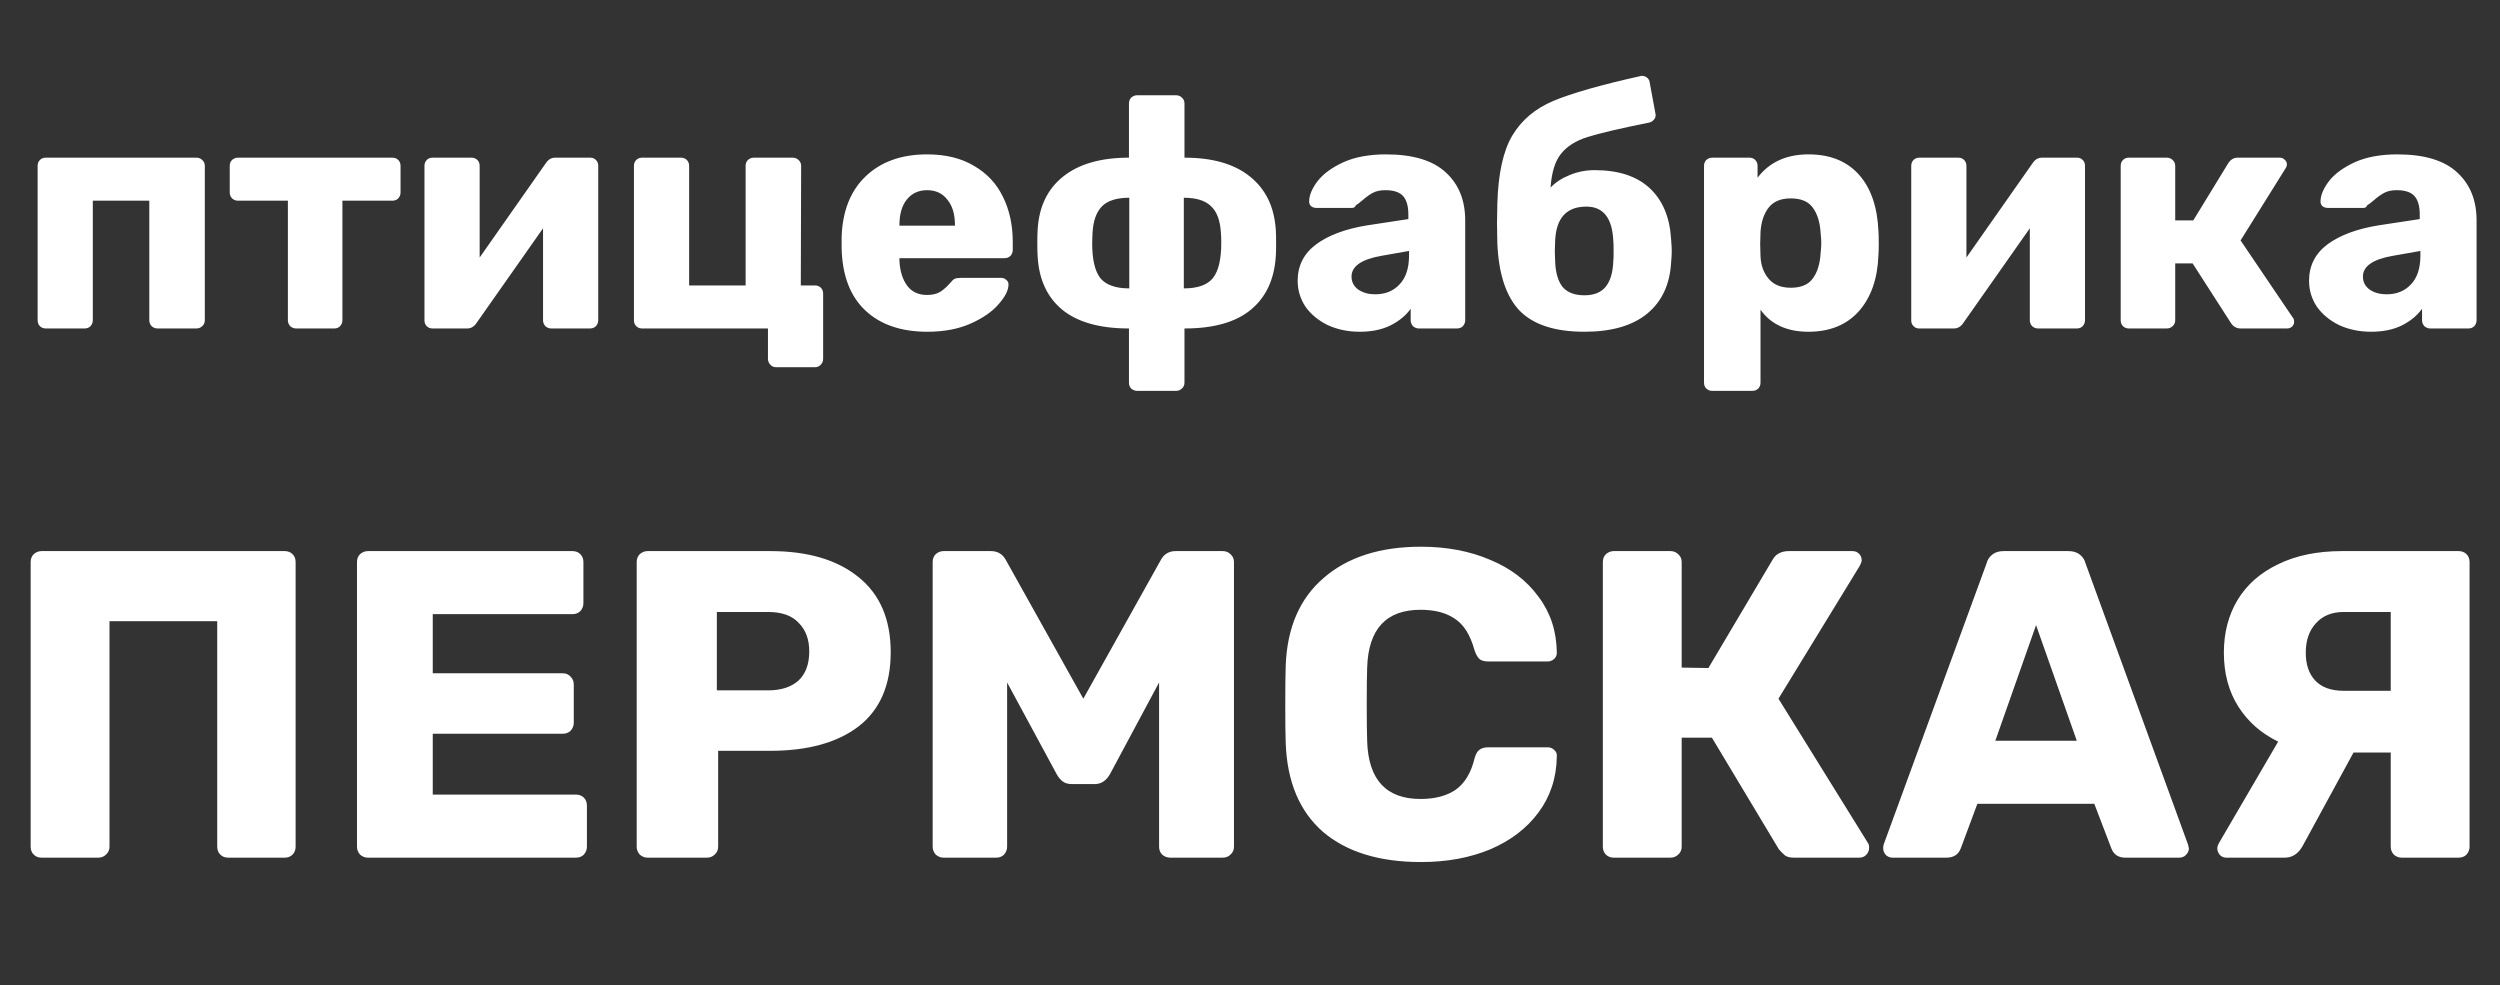 <svg width="137" height="54" viewBox="0 0 137 54" fill="none" xmlns="http://www.w3.org/2000/svg">
<rect x="0" y="0" width="137" height="54" fill="#333333" stroke="none"/>
<path d="M2.512 18C2.38 18 2.272 17.958 2.188 17.874C2.104 17.79 2.062 17.682 2.062 17.55V9.09C2.062 8.958 2.104 8.85 2.188 8.766C2.272 8.682 2.38 8.64 2.512 8.64H10.756C10.888 8.64 10.996 8.682 11.08 8.766C11.176 8.85 11.224 8.958 11.224 9.09V17.55C11.224 17.682 11.176 17.79 11.08 17.874C10.996 17.958 10.888 18 10.756 18H8.632C8.512 18 8.404 17.958 8.308 17.874C8.224 17.778 8.182 17.67 8.182 17.55V10.998H5.086V17.55C5.086 17.67 5.044 17.778 4.96 17.874C4.876 17.958 4.768 18 4.636 18H2.512ZM16.226 18C16.106 18 15.998 17.958 15.902 17.874C15.818 17.778 15.776 17.67 15.776 17.55V10.998H13.04C12.92 10.998 12.812 10.956 12.716 10.872C12.632 10.776 12.59 10.668 12.59 10.548V9.09C12.59 8.958 12.632 8.85 12.716 8.766C12.812 8.682 12.92 8.64 13.04 8.64H21.5C21.632 8.64 21.74 8.682 21.824 8.766C21.908 8.85 21.95 8.958 21.95 9.09V10.548C21.95 10.668 21.908 10.776 21.824 10.872C21.74 10.956 21.632 10.998 21.5 10.998H18.764V17.55C18.764 17.67 18.722 17.778 18.638 17.874C18.554 17.958 18.446 18 18.314 18H16.226ZM32.351 8.64C32.471 8.64 32.573 8.682 32.657 8.766C32.741 8.85 32.783 8.952 32.783 9.072V17.55C32.783 17.67 32.741 17.778 32.657 17.874C32.573 17.958 32.465 18 32.333 18H30.209C30.089 18 29.981 17.958 29.885 17.874C29.801 17.778 29.759 17.67 29.759 17.55V12.51L26.105 17.712C25.973 17.904 25.805 18 25.601 18H23.693C23.573 18 23.471 17.958 23.387 17.874C23.303 17.79 23.261 17.688 23.261 17.568V9.09C23.261 8.958 23.303 8.85 23.387 8.766C23.471 8.682 23.579 8.64 23.711 8.64H25.835C25.967 8.64 26.075 8.682 26.159 8.766C26.243 8.85 26.285 8.958 26.285 9.09V14.112L29.921 8.928C30.053 8.736 30.221 8.64 30.425 8.64H32.351ZM42.534 20.124C42.402 20.124 42.294 20.076 42.21 19.98C42.126 19.896 42.084 19.788 42.084 19.656V18H35.19C35.058 18 34.95 17.958 34.866 17.874C34.782 17.79 34.74 17.682 34.74 17.55V9.09C34.74 8.958 34.782 8.85 34.866 8.766C34.95 8.682 35.058 8.64 35.19 8.64H37.314C37.446 8.64 37.554 8.682 37.638 8.766C37.722 8.85 37.764 8.958 37.764 9.09V15.642H40.86V9.09C40.86 8.958 40.902 8.85 40.986 8.766C41.082 8.682 41.19 8.64 41.31 8.64H43.434C43.566 8.64 43.674 8.682 43.758 8.766C43.854 8.85 43.902 8.958 43.902 9.09L43.884 15.642H44.658C44.79 15.642 44.898 15.684 44.982 15.768C45.066 15.852 45.108 15.96 45.108 16.092V19.656C45.108 19.788 45.066 19.896 44.982 19.98C44.898 20.076 44.79 20.124 44.658 20.124H42.534ZM50.819 18.18C49.38 18.18 48.245 17.79 47.417 17.01C46.59 16.23 46.157 15.096 46.121 13.608V12.978C46.169 11.562 46.608 10.458 47.435 9.666C48.276 8.862 49.398 8.46 50.801 8.46C51.822 8.46 52.679 8.67 53.376 9.09C54.084 9.498 54.611 10.062 54.959 10.782C55.319 11.502 55.499 12.33 55.499 13.266V13.698C55.499 13.818 55.458 13.926 55.373 14.022C55.289 14.106 55.181 14.148 55.05 14.148H49.289V14.274C49.313 14.838 49.452 15.294 49.703 15.642C49.956 15.99 50.322 16.164 50.801 16.164C51.102 16.164 51.347 16.104 51.539 15.984C51.731 15.852 51.906 15.696 52.062 15.516C52.169 15.384 52.254 15.306 52.313 15.282C52.386 15.246 52.493 15.228 52.638 15.228H54.87C54.977 15.228 55.068 15.264 55.139 15.336C55.224 15.396 55.266 15.48 55.266 15.588C55.266 15.9 55.086 16.26 54.725 16.668C54.377 17.076 53.867 17.43 53.196 17.73C52.523 18.03 51.731 18.18 50.819 18.18ZM52.331 12.366V12.33C52.331 11.742 52.194 11.28 51.917 10.944C51.654 10.596 51.282 10.422 50.801 10.422C50.334 10.422 49.962 10.596 49.685 10.944C49.422 11.28 49.289 11.742 49.289 12.33V12.366H52.331ZM62.317 21.42C62.197 21.42 62.089 21.378 61.993 21.294C61.909 21.21 61.867 21.102 61.867 20.97V18C60.271 18 59.053 17.658 58.213 16.974C57.385 16.29 56.935 15.318 56.863 14.058C56.851 13.89 56.845 13.644 56.845 13.32C56.845 12.984 56.851 12.738 56.863 12.582C56.935 11.334 57.397 10.368 58.249 9.684C59.113 8.988 60.319 8.64 61.867 8.64V5.67C61.867 5.538 61.909 5.43 61.993 5.346C62.089 5.262 62.197 5.22 62.317 5.22H64.441C64.573 5.22 64.681 5.262 64.765 5.346C64.861 5.43 64.909 5.538 64.909 5.67V8.64C66.457 8.64 67.657 8.988 68.509 9.684C69.361 10.368 69.829 11.334 69.913 12.582C69.925 12.738 69.931 12.984 69.931 13.32C69.931 13.644 69.925 13.89 69.913 14.058C69.829 15.318 69.373 16.29 68.545 16.974C67.717 17.658 66.505 18 64.909 18V20.97C64.909 21.102 64.861 21.21 64.765 21.294C64.681 21.378 64.573 21.42 64.441 21.42H62.317ZM61.885 10.836C61.201 10.836 60.703 10.992 60.391 11.304C60.079 11.616 59.905 12.108 59.869 12.78L59.851 13.32C59.851 14.22 60.001 14.862 60.301 15.246C60.613 15.618 61.141 15.804 61.885 15.804V10.836ZM64.873 15.804C65.641 15.804 66.175 15.612 66.475 15.228C66.775 14.844 66.925 14.208 66.925 13.32C66.925 13.068 66.919 12.888 66.907 12.78C66.871 12.096 66.691 11.604 66.367 11.304C66.055 10.992 65.557 10.836 64.873 10.836V15.804ZM74.514 18.18C73.879 18.18 73.296 18.06 72.769 17.82C72.252 17.568 71.844 17.232 71.544 16.812C71.257 16.38 71.112 15.906 71.112 15.39C71.112 14.562 71.448 13.896 72.121 13.392C72.805 12.888 73.74 12.54 74.928 12.348L77.178 12.006V11.754C77.178 11.298 77.082 10.962 76.891 10.746C76.698 10.53 76.374 10.422 75.918 10.422C75.642 10.422 75.415 10.47 75.234 10.566C75.055 10.662 74.868 10.794 74.677 10.962C74.508 11.106 74.382 11.202 74.299 11.25C74.263 11.346 74.197 11.394 74.1 11.394H72.138C72.019 11.394 71.916 11.358 71.832 11.286C71.76 11.202 71.731 11.106 71.743 10.998C71.754 10.674 71.91 10.314 72.21 9.918C72.522 9.522 72.99 9.18 73.615 8.892C74.251 8.604 75.031 8.46 75.954 8.46C77.43 8.46 78.522 8.79 79.231 9.45C79.939 10.098 80.293 10.974 80.293 12.078V17.55C80.293 17.67 80.251 17.778 80.166 17.874C80.082 17.958 79.975 18 79.843 18H77.754C77.635 18 77.526 17.958 77.43 17.874C77.347 17.778 77.305 17.67 77.305 17.55V16.92C77.04 17.292 76.668 17.598 76.189 17.838C75.721 18.066 75.162 18.18 74.514 18.18ZM75.361 16.128C75.912 16.128 76.356 15.948 76.692 15.588C77.04 15.228 77.215 14.7 77.215 14.004V13.752L75.684 14.022C74.605 14.214 74.064 14.592 74.064 15.156C74.064 15.456 74.191 15.696 74.442 15.876C74.695 16.044 75.001 16.128 75.361 16.128ZM91.576 13.104C91.6 13.392 91.612 13.614 91.612 13.77C91.612 13.926 91.6 14.136 91.576 14.4C91.504 15.6 91.066 16.53 90.262 17.19C89.458 17.85 88.312 18.18 86.824 18.18C85.216 18.18 84.034 17.796 83.278 17.028C82.534 16.248 82.126 15.018 82.054 13.338L82.036 12.24L82.054 11.16C82.102 9.504 82.378 8.256 82.882 7.416C83.386 6.576 84.136 5.946 85.132 5.526C86.14 5.106 87.718 4.656 89.866 4.176C89.902 4.164 89.938 4.158 89.974 4.158C90.07 4.158 90.154 4.182 90.226 4.23C90.334 4.302 90.394 4.404 90.406 4.536L90.712 6.192L90.73 6.3C90.73 6.408 90.694 6.498 90.622 6.57C90.562 6.642 90.484 6.69 90.388 6.714C88.78 7.038 87.652 7.302 87.004 7.506C86.356 7.71 85.87 8.016 85.546 8.424C85.222 8.82 85.03 9.438 84.97 10.278C85.246 9.99 85.594 9.762 86.014 9.594C86.446 9.414 86.902 9.324 87.382 9.324C88.69 9.324 89.698 9.654 90.406 10.314C91.114 10.974 91.504 11.904 91.576 13.104ZM88.408 14.328C88.42 14.232 88.426 14.046 88.426 13.77C88.426 13.482 88.42 13.284 88.408 13.176C88.348 11.94 87.856 11.322 86.932 11.322C85.852 11.322 85.282 11.94 85.222 13.176L85.204 13.77L85.222 14.328C85.246 14.952 85.384 15.42 85.636 15.732C85.9 16.032 86.296 16.182 86.824 16.182C87.34 16.182 87.724 16.032 87.976 15.732C88.24 15.42 88.384 14.952 88.408 14.328ZM93.83 21.42C93.71 21.42 93.602 21.378 93.506 21.294C93.422 21.21 93.38 21.102 93.38 20.97V9.09C93.38 8.958 93.422 8.85 93.506 8.766C93.602 8.682 93.71 8.64 93.83 8.64H95.864C95.996 8.64 96.104 8.682 96.188 8.766C96.272 8.85 96.314 8.958 96.314 9.09V9.738C96.962 8.886 97.892 8.46 99.104 8.46C100.28 8.46 101.198 8.826 101.858 9.558C102.518 10.29 102.878 11.322 102.938 12.654C102.95 12.81 102.956 13.032 102.956 13.32C102.956 13.608 102.95 13.83 102.938 13.986C102.89 15.282 102.53 16.308 101.858 17.064C101.186 17.808 100.268 18.18 99.104 18.18C97.928 18.18 97.052 17.778 96.476 16.974V20.97C96.476 21.102 96.434 21.21 96.35 21.294C96.266 21.378 96.158 21.42 96.026 21.42H93.83ZM98.132 15.768C98.696 15.768 99.098 15.6 99.338 15.264C99.59 14.928 99.734 14.466 99.77 13.878C99.794 13.638 99.806 13.452 99.806 13.32C99.806 13.188 99.794 13.002 99.77 12.762C99.734 12.174 99.59 11.712 99.338 11.376C99.098 11.04 98.696 10.872 98.132 10.872C97.58 10.872 97.172 11.046 96.908 11.394C96.656 11.73 96.512 12.168 96.476 12.708L96.458 13.374L96.476 14.058C96.5 14.55 96.65 14.958 96.926 15.282C97.202 15.606 97.604 15.768 98.132 15.768ZM113.826 8.64C113.946 8.64 114.048 8.682 114.132 8.766C114.216 8.85 114.258 8.952 114.258 9.072V17.55C114.258 17.67 114.216 17.778 114.132 17.874C114.048 17.958 113.94 18 113.808 18H111.684C111.564 18 111.456 17.958 111.36 17.874C111.276 17.778 111.234 17.67 111.234 17.55V12.51L107.58 17.712C107.448 17.904 107.28 18 107.076 18H105.168C105.048 18 104.946 17.958 104.862 17.874C104.778 17.79 104.736 17.688 104.736 17.568V9.09C104.736 8.958 104.778 8.85 104.862 8.766C104.946 8.682 105.054 8.64 105.186 8.64H107.31C107.442 8.64 107.55 8.682 107.634 8.766C107.718 8.85 107.76 8.958 107.76 9.09V14.112L111.396 8.928C111.528 8.736 111.696 8.64 111.9 8.64H113.826ZM125.646 17.406C125.694 17.454 125.718 17.532 125.718 17.64C125.718 17.736 125.682 17.82 125.61 17.892C125.538 17.964 125.442 18 125.322 18H122.784C122.568 18 122.394 17.904 122.262 17.712L120.156 14.436H119.202V17.55C119.202 17.682 119.154 17.79 119.058 17.874C118.974 17.958 118.866 18 118.734 18H116.664C116.532 18 116.424 17.958 116.34 17.874C116.256 17.79 116.214 17.682 116.214 17.55V9.09C116.214 8.958 116.256 8.85 116.34 8.766C116.424 8.682 116.532 8.64 116.664 8.64H118.734C118.866 8.64 118.974 8.682 119.058 8.766C119.154 8.85 119.202 8.958 119.202 9.09V12.078H120.192L122.118 8.928C122.25 8.736 122.418 8.64 122.622 8.64H124.926C125.034 8.64 125.124 8.676 125.196 8.748C125.28 8.82 125.322 8.904 125.322 9C125.322 9.084 125.292 9.168 125.232 9.252L122.784 13.176L125.646 17.406ZM129.938 18.18C129.302 18.18 128.72 18.06 128.192 17.82C127.676 17.568 127.268 17.232 126.968 16.812C126.68 16.38 126.536 15.906 126.536 15.39C126.536 14.562 126.872 13.896 127.544 13.392C128.228 12.888 129.164 12.54 130.352 12.348L132.602 12.006V11.754C132.602 11.298 132.506 10.962 132.314 10.746C132.122 10.53 131.798 10.422 131.342 10.422C131.066 10.422 130.838 10.47 130.658 10.566C130.478 10.662 130.292 10.794 130.1 10.962C129.932 11.106 129.806 11.202 129.722 11.25C129.686 11.346 129.62 11.394 129.524 11.394H127.562C127.442 11.394 127.34 11.358 127.256 11.286C127.184 11.202 127.154 11.106 127.166 10.998C127.178 10.674 127.334 10.314 127.634 9.918C127.946 9.522 128.414 9.18 129.038 8.892C129.674 8.604 130.454 8.46 131.378 8.46C132.854 8.46 133.946 8.79 134.654 9.45C135.362 10.098 135.716 10.974 135.716 12.078V17.55C135.716 17.67 135.674 17.778 135.59 17.874C135.506 17.958 135.398 18 135.266 18H133.178C133.058 18 132.95 17.958 132.854 17.874C132.77 17.778 132.728 17.67 132.728 17.55V16.92C132.464 17.292 132.092 17.598 131.612 17.838C131.144 18.066 130.586 18.18 129.938 18.18ZM130.784 16.128C131.336 16.128 131.78 15.948 132.116 15.588C132.464 15.228 132.638 14.7 132.638 14.004V13.752L131.108 14.022C130.028 14.214 129.488 14.592 129.488 15.156C129.488 15.456 129.614 15.696 129.866 15.876C130.118 16.044 130.424 16.128 130.784 16.128Z" fill="white"/>
<path d="M2.28 47C2.104 47 1.96 46.944 1.848 46.832C1.736 46.72 1.68 46.576 1.68 46.4V30.8C1.68 30.624 1.736 30.48 1.848 30.368C1.976 30.256 2.12 30.2 2.28 30.2H15.6C15.776 30.2 15.92 30.256 16.032 30.368C16.144 30.48 16.2 30.624 16.2 30.8V46.4C16.2 46.576 16.144 46.72 16.032 46.832C15.92 46.944 15.776 47 15.6 47H12.504C12.328 47 12.184 46.944 12.072 46.832C11.96 46.72 11.904 46.576 11.904 46.4V34.04H6V46.4C6 46.576 5.936 46.72 5.808 46.832C5.696 46.944 5.552 47 5.376 47H2.28ZM20.163 47C20.003 47 19.859 46.944 19.731 46.832C19.619 46.704 19.563 46.56 19.563 46.4V30.8C19.563 30.624 19.619 30.48 19.731 30.368C19.859 30.256 20.003 30.2 20.163 30.2H31.371C31.547 30.2 31.691 30.256 31.803 30.368C31.915 30.48 31.971 30.624 31.971 30.8V33.056C31.971 33.216 31.915 33.36 31.803 33.488C31.691 33.6 31.547 33.656 31.371 33.656H23.715V36.896H30.843C31.019 36.896 31.163 36.96 31.275 37.088C31.387 37.2 31.443 37.344 31.443 37.52V39.608C31.443 39.768 31.387 39.912 31.275 40.04C31.163 40.152 31.019 40.208 30.843 40.208H23.715V43.544H31.563C31.739 43.544 31.883 43.6 31.995 43.712C32.107 43.824 32.163 43.968 32.163 44.144V46.4C32.163 46.56 32.107 46.704 31.995 46.832C31.883 46.944 31.739 47 31.563 47H20.163ZM35.491 47C35.331 47 35.187 46.944 35.059 46.832C34.947 46.704 34.891 46.56 34.891 46.4V30.8C34.891 30.624 34.947 30.48 35.059 30.368C35.187 30.256 35.331 30.2 35.491 30.2H42.211C44.259 30.2 45.867 30.672 47.035 31.616C48.219 32.56 48.811 33.936 48.811 35.744C48.811 37.536 48.227 38.888 47.059 39.8C45.891 40.696 44.275 41.144 42.211 41.144H39.355V46.4C39.355 46.576 39.291 46.72 39.163 46.832C39.051 46.944 38.907 47 38.731 47H35.491ZM42.091 37.832C42.795 37.832 43.347 37.656 43.747 37.304C44.147 36.936 44.347 36.4 44.347 35.696C44.347 35.04 44.155 34.52 43.771 34.136C43.403 33.736 42.843 33.536 42.091 33.536H39.283V37.832H42.091ZM51.71 47C51.55 47 51.406 46.944 51.278 46.832C51.166 46.704 51.11 46.56 51.11 46.4V30.8C51.11 30.624 51.166 30.48 51.278 30.368C51.406 30.256 51.55 30.2 51.71 30.2H54.302C54.686 30.2 54.966 30.376 55.142 30.728L59.366 38.288L63.59 30.728C63.766 30.376 64.046 30.2 64.43 30.2H66.998C67.174 30.2 67.318 30.256 67.43 30.368C67.558 30.48 67.622 30.624 67.622 30.8V46.4C67.622 46.576 67.558 46.72 67.43 46.832C67.318 46.944 67.174 47 66.998 47H64.142C63.966 47 63.814 46.944 63.686 46.832C63.574 46.72 63.518 46.576 63.518 46.4V37.4L60.83 42.416C60.622 42.784 60.342 42.968 59.99 42.968H58.742C58.534 42.968 58.366 42.92 58.238 42.824C58.11 42.728 57.998 42.592 57.902 42.416L55.19 37.4V46.4C55.19 46.56 55.134 46.704 55.022 46.832C54.91 46.944 54.766 47 54.59 47H51.71ZM77.873 47.24C75.585 47.24 73.793 46.688 72.497 45.584C71.217 44.464 70.537 42.848 70.457 40.736C70.441 40.304 70.433 39.6 70.433 38.624C70.433 37.632 70.441 36.912 70.457 36.464C70.537 34.384 71.233 32.784 72.545 31.664C73.857 30.528 75.633 29.96 77.873 29.96C79.281 29.96 80.545 30.2 81.665 30.68C82.785 31.144 83.665 31.816 84.305 32.696C84.961 33.56 85.297 34.576 85.313 35.744V35.792C85.313 35.92 85.257 36.032 85.145 36.128C85.049 36.208 84.937 36.248 84.809 36.248H81.569C81.361 36.248 81.201 36.208 81.089 36.128C80.977 36.032 80.881 35.864 80.801 35.624C80.577 34.808 80.225 34.24 79.745 33.92C79.265 33.584 78.633 33.416 77.849 33.416C75.961 33.416 74.985 34.472 74.921 36.584C74.905 37.016 74.897 37.68 74.897 38.576C74.897 39.472 74.905 40.152 74.921 40.616C74.985 42.728 75.961 43.784 77.849 43.784C78.633 43.784 79.273 43.616 79.769 43.28C80.265 42.928 80.609 42.36 80.801 41.576C80.865 41.336 80.953 41.176 81.065 41.096C81.177 41 81.345 40.952 81.569 40.952H84.809C84.953 40.952 85.073 41 85.169 41.096C85.281 41.192 85.329 41.312 85.313 41.456C85.297 42.624 84.961 43.648 84.305 44.528C83.665 45.392 82.785 46.064 81.665 46.544C80.545 47.008 79.281 47.24 77.873 47.24ZM102.356 46.184C102.404 46.248 102.428 46.336 102.428 46.448C102.428 46.608 102.372 46.744 102.26 46.856C102.164 46.952 102.036 47 101.876 47H98.324C98.1 47 97.932 46.96 97.82 46.88C97.724 46.8 97.612 46.688 97.484 46.544L93.812 40.424H92.156V46.4C92.156 46.576 92.092 46.72 91.964 46.832C91.852 46.944 91.708 47 91.532 47H88.436C88.26 47 88.116 46.944 88.004 46.832C87.892 46.72 87.836 46.576 87.836 46.4V30.8C87.836 30.624 87.892 30.48 88.004 30.368C88.132 30.256 88.276 30.2 88.436 30.2H91.532C91.708 30.2 91.852 30.256 91.964 30.368C92.092 30.48 92.156 30.624 92.156 30.8V36.584L93.62 36.608L97.148 30.656C97.324 30.352 97.62 30.2 98.036 30.2H101.516C101.66 30.2 101.78 30.248 101.876 30.344C101.972 30.44 102.02 30.56 102.02 30.704C102.02 30.768 101.988 30.864 101.924 30.992L97.46 38.288L102.356 46.184ZM103.704 47C103.576 47 103.456 46.952 103.344 46.856C103.248 46.744 103.2 46.624 103.2 46.496C103.2 46.4 103.208 46.328 103.224 46.28L108.864 30.872C108.912 30.68 109.016 30.52 109.176 30.392C109.336 30.264 109.544 30.2 109.8 30.2H113.352C113.608 30.2 113.816 30.264 113.976 30.392C114.136 30.52 114.24 30.68 114.288 30.872L119.904 46.28L119.952 46.496C119.952 46.624 119.896 46.744 119.784 46.856C119.688 46.952 119.568 47 119.424 47H116.472C116.088 47 115.832 46.832 115.704 46.496L114.768 44.048H108.36L107.448 46.496C107.32 46.832 107.056 47 106.656 47H103.704ZM113.808 40.592L111.576 34.256L109.344 40.592H113.808ZM134.732 30.2C134.908 30.2 135.052 30.256 135.164 30.368C135.276 30.48 135.332 30.624 135.332 30.8V46.4C135.332 46.56 135.276 46.704 135.164 46.832C135.052 46.944 134.908 47 134.732 47H131.612C131.452 47 131.308 46.944 131.18 46.832C131.068 46.704 131.012 46.56 131.012 46.4V41.24H128.972L126.188 46.352C125.948 46.784 125.62 47 125.204 47H122.012C121.868 47 121.748 46.952 121.652 46.856C121.556 46.744 121.508 46.624 121.508 46.496C121.508 46.416 121.532 46.328 121.58 46.232L124.844 40.64C123.916 40.192 123.188 39.552 122.66 38.72C122.132 37.888 121.868 36.904 121.868 35.768C121.868 34.68 122.116 33.72 122.612 32.888C123.124 32.04 123.868 31.384 124.844 30.92C125.82 30.44 126.988 30.2 128.348 30.2H134.732ZM131.012 33.536H128.444C127.788 33.536 127.276 33.744 126.908 34.16C126.54 34.56 126.356 35.096 126.356 35.768C126.356 36.424 126.532 36.936 126.884 37.304C127.236 37.672 127.756 37.856 128.444 37.856H131.012V33.536Z" fill="white"/>
</svg>
